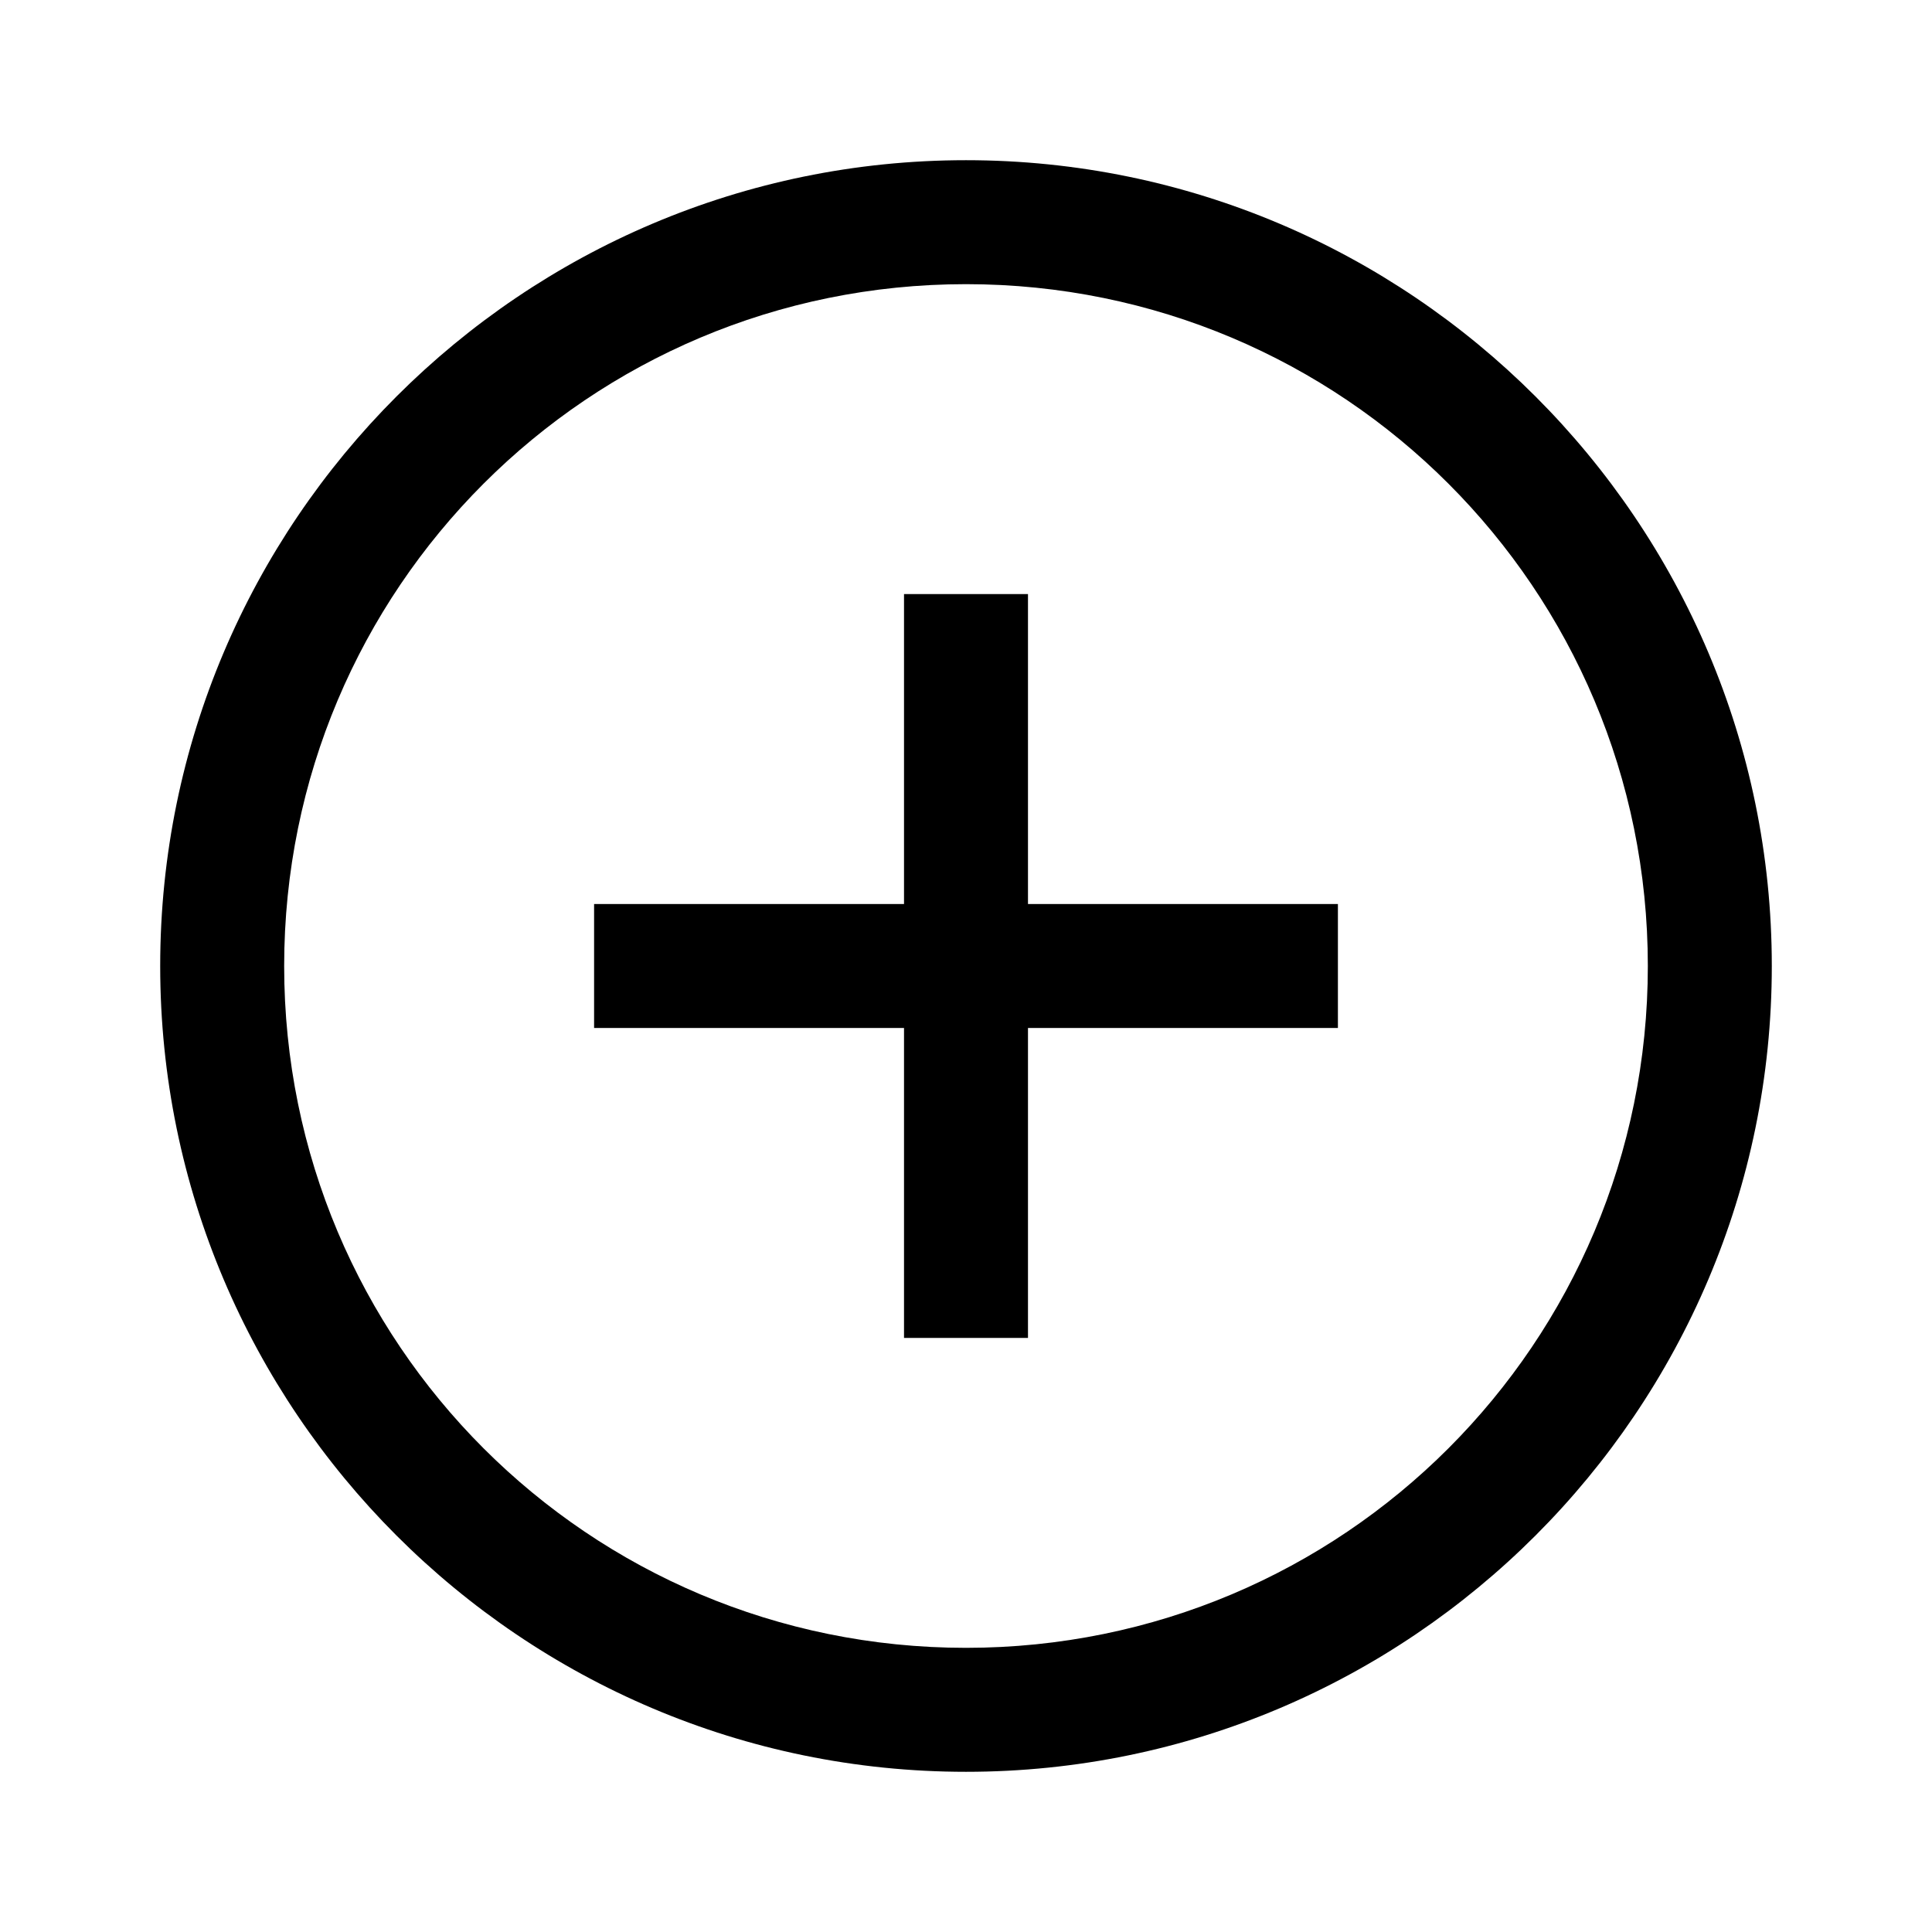 <svg
    id="Plus_24"
    width="24"
    height="24"
    viewBox="0 0 24 24"
    xmlns="http://www.w3.org/2000/svg"
    xmlns:xlink="http://www.w3.org/1999/xlink"
    >
    <rect
        width="24"
        height="24"
        stroke="none"
        fill="#000000"
        opacity="0"
    />

    <g transform="matrix(0.77 0 0 0.77 12 12)">
        <path
        style="
            stroke: none;
            stroke-width: 1;
            stroke-dasharray: none;
            stroke-linecap: butt;
            stroke-dashoffset: 0;
            stroke-linejoin: miter;
            stroke-miterlimit: 4;
            fill: #000000;
            fill-rule: nonzero;
            opacity: 1;
        "
        transform=" translate(-16, -16)"
        d="M 16 3 C 8.832 3 3 8.832 3 16 C 3 23.168 8.832 29 16 29 C 23.168 29 29 23.168 29 16 C 29 8.832 23.168 3 16 3 Z M 16 5 C 22.086 5 27 9.914 27 16 C 27 22.086 22.086 27 16 27 C 9.914 27 5 22.086 5 16 C 5 9.914 9.914 5 16 5 Z M 15 10 L 15 15 L 10 15 L 10 17 L 15 17 L 15 22 L 17 22 L 17 17 L 22 17 L 22 15 L 17 15 L 17 10 Z"
        stroke-linecap="round"
        />
    </g>
</svg>
